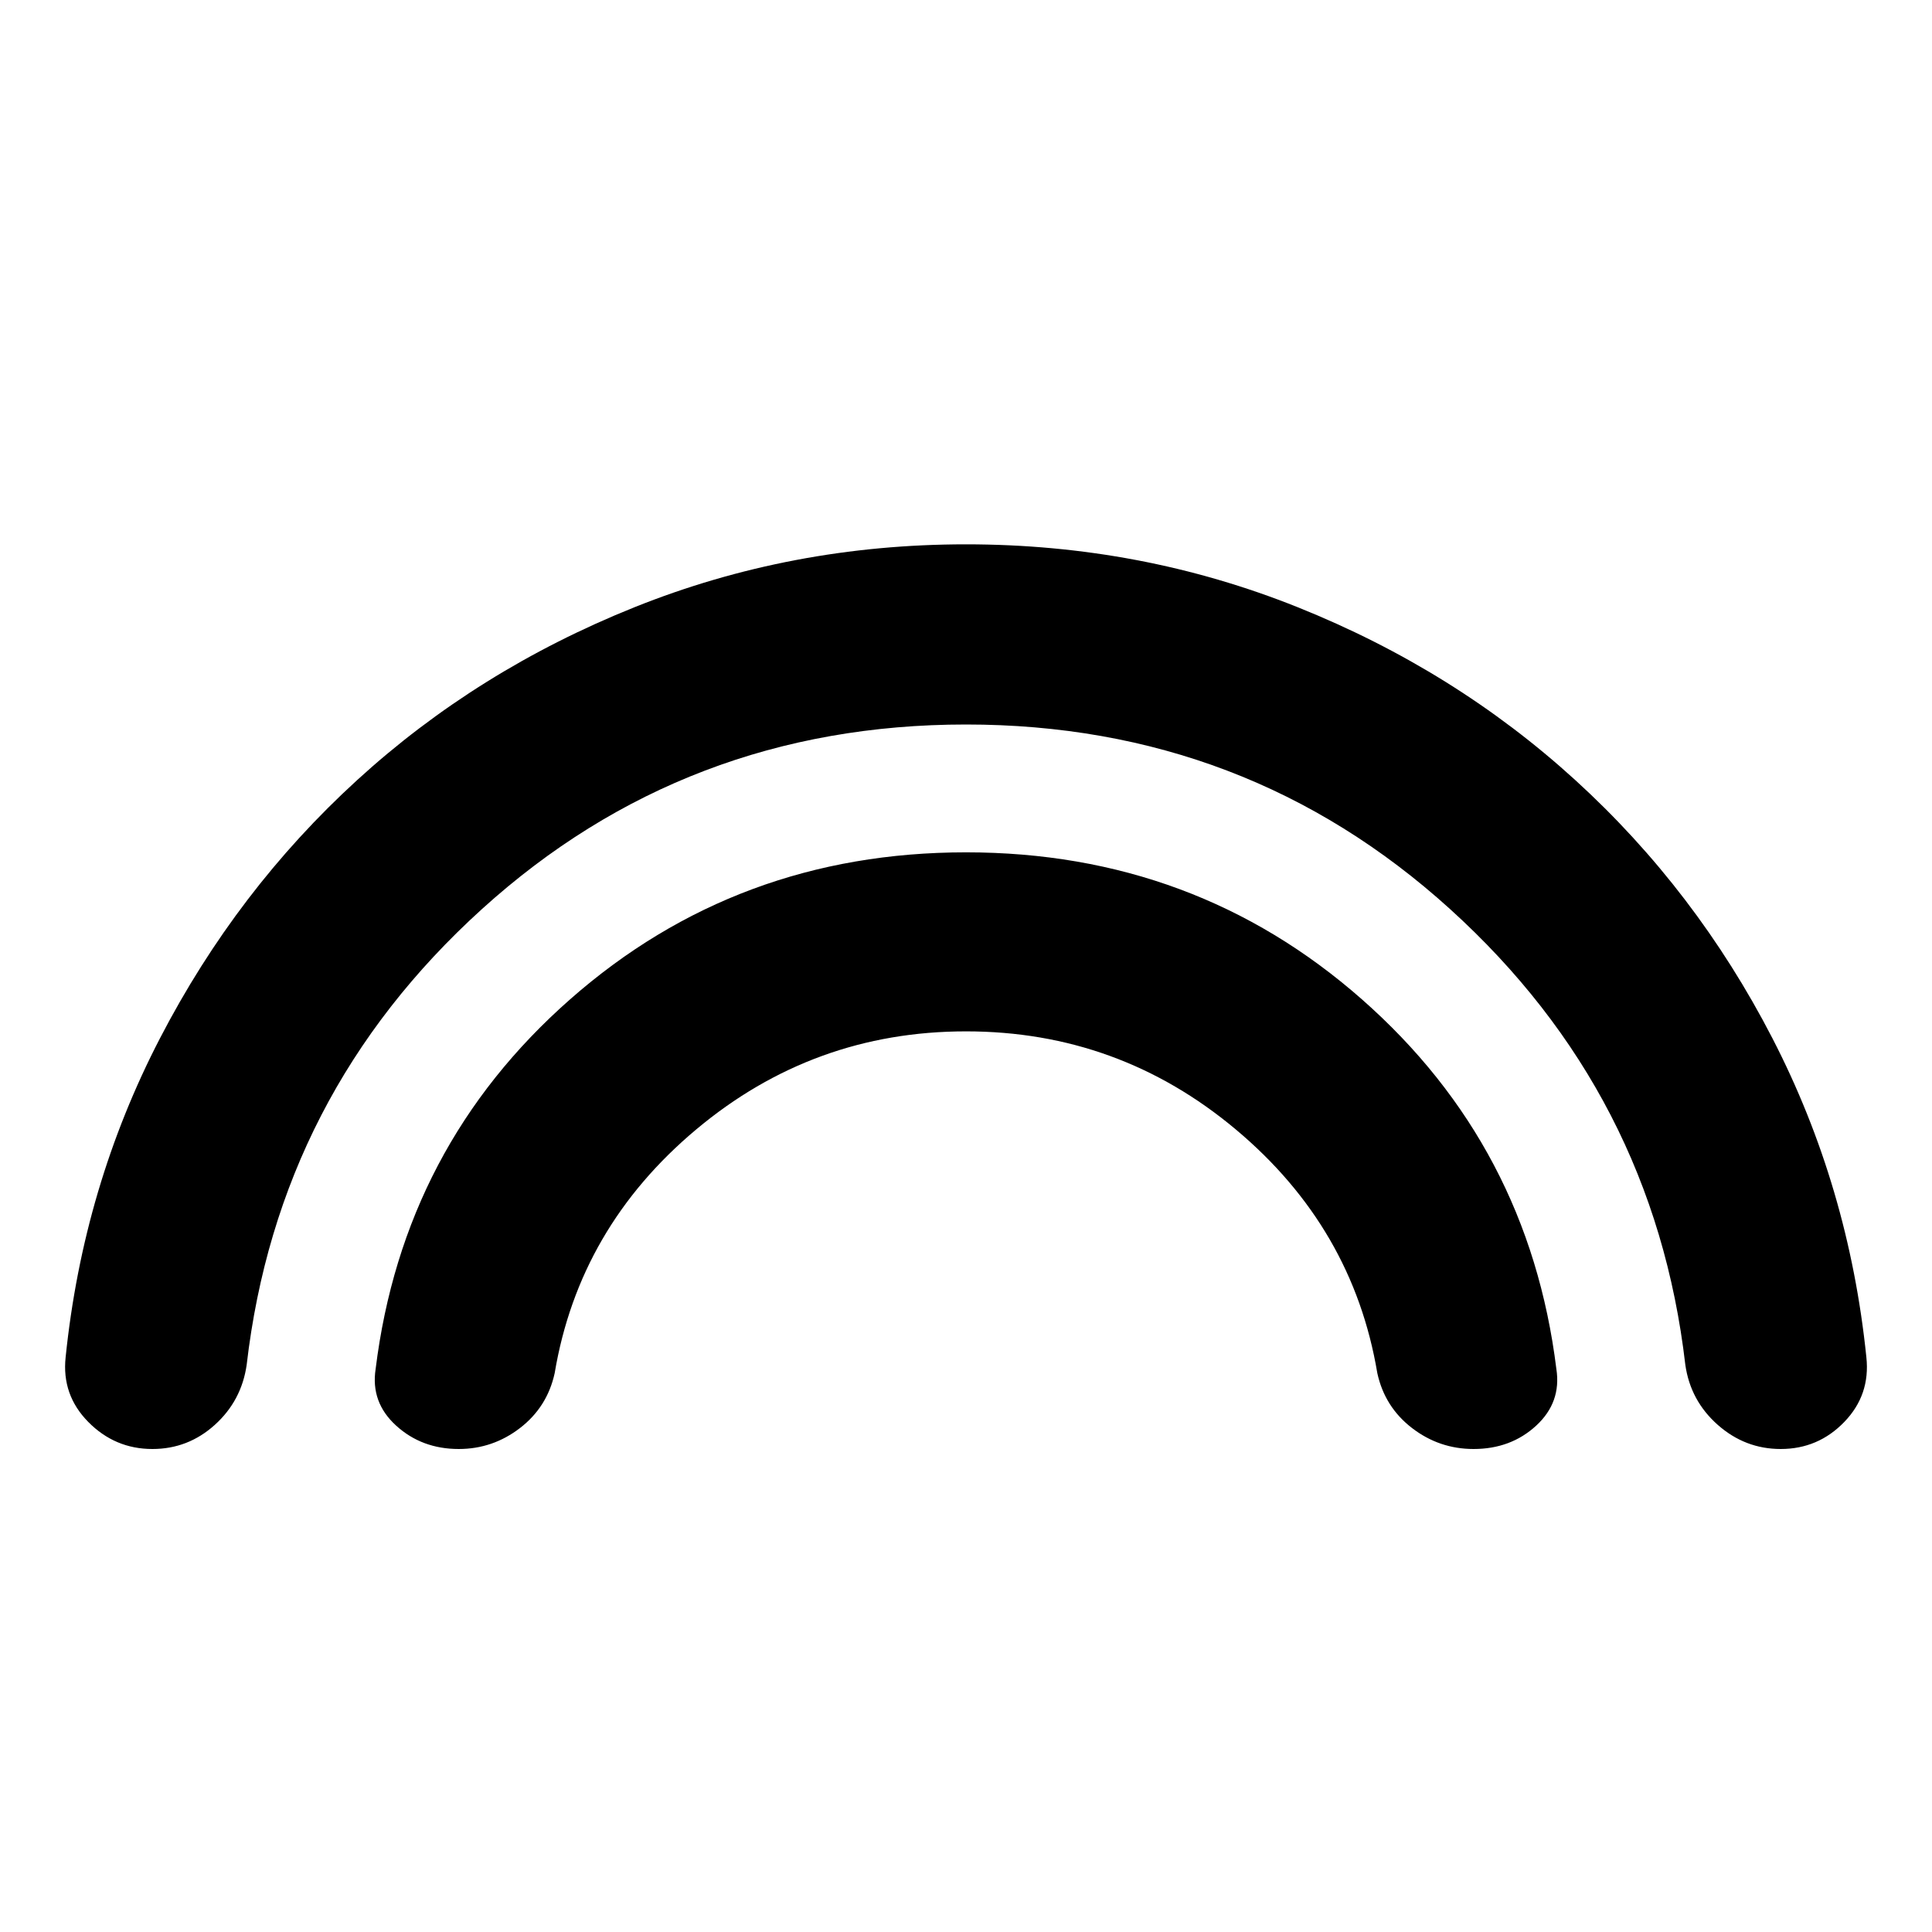 <svg xmlns="http://www.w3.org/2000/svg" height="20" viewBox="0 -960 960 960" width="20"><path d="M480-600q-139.304 0-240.554 91.739-101.249 91.739-116.881 226.478-2.565 17.826-15.845 29.805Q93.44-240 75.732-240q-18.602 0-31.863-13.434t-11.261-32.14q8.696-84.861 46.903-158.552 38.208-73.691 97.957-128.261 59.749-54.57 137.727-85.853Q393.172-689.523 480-689.523q86.82 0 164.79 31.234 77.971 31.233 137.96 85.913 59.99 54.68 97.968 128.31 37.978 73.631 46.674 158.492 2 18.706-10.978 32.14Q903.435-240 884.833-240q-17.707 0-31.27-11.978-13.563-11.979-16.128-29.805-15.632-134.739-116.881-226.478Q619.304-600 480-600Zm0 152.479q-75.913 0-134.087 48.76Q287.74-350 275.609-277.652q-3.696 16.826-17.231 27.239Q244.843-240 227.948-240q-18.339 0-31.1-11.603-12.761-11.604-10.196-28.18 13.696-110.696 96.674-183.696 82.978-73 196.674-73 113.696 0 196.674 73 82.978 73 96.674 183.696 2.565 16.576-10.029 28.18Q750.725-240 732.222-240q-17.048 0-30.592-10.413-13.543-10.413-17.239-27.239Q672.26-350 614.087-398.761q-58.174-48.76-134.087-48.76Z"/></svg>